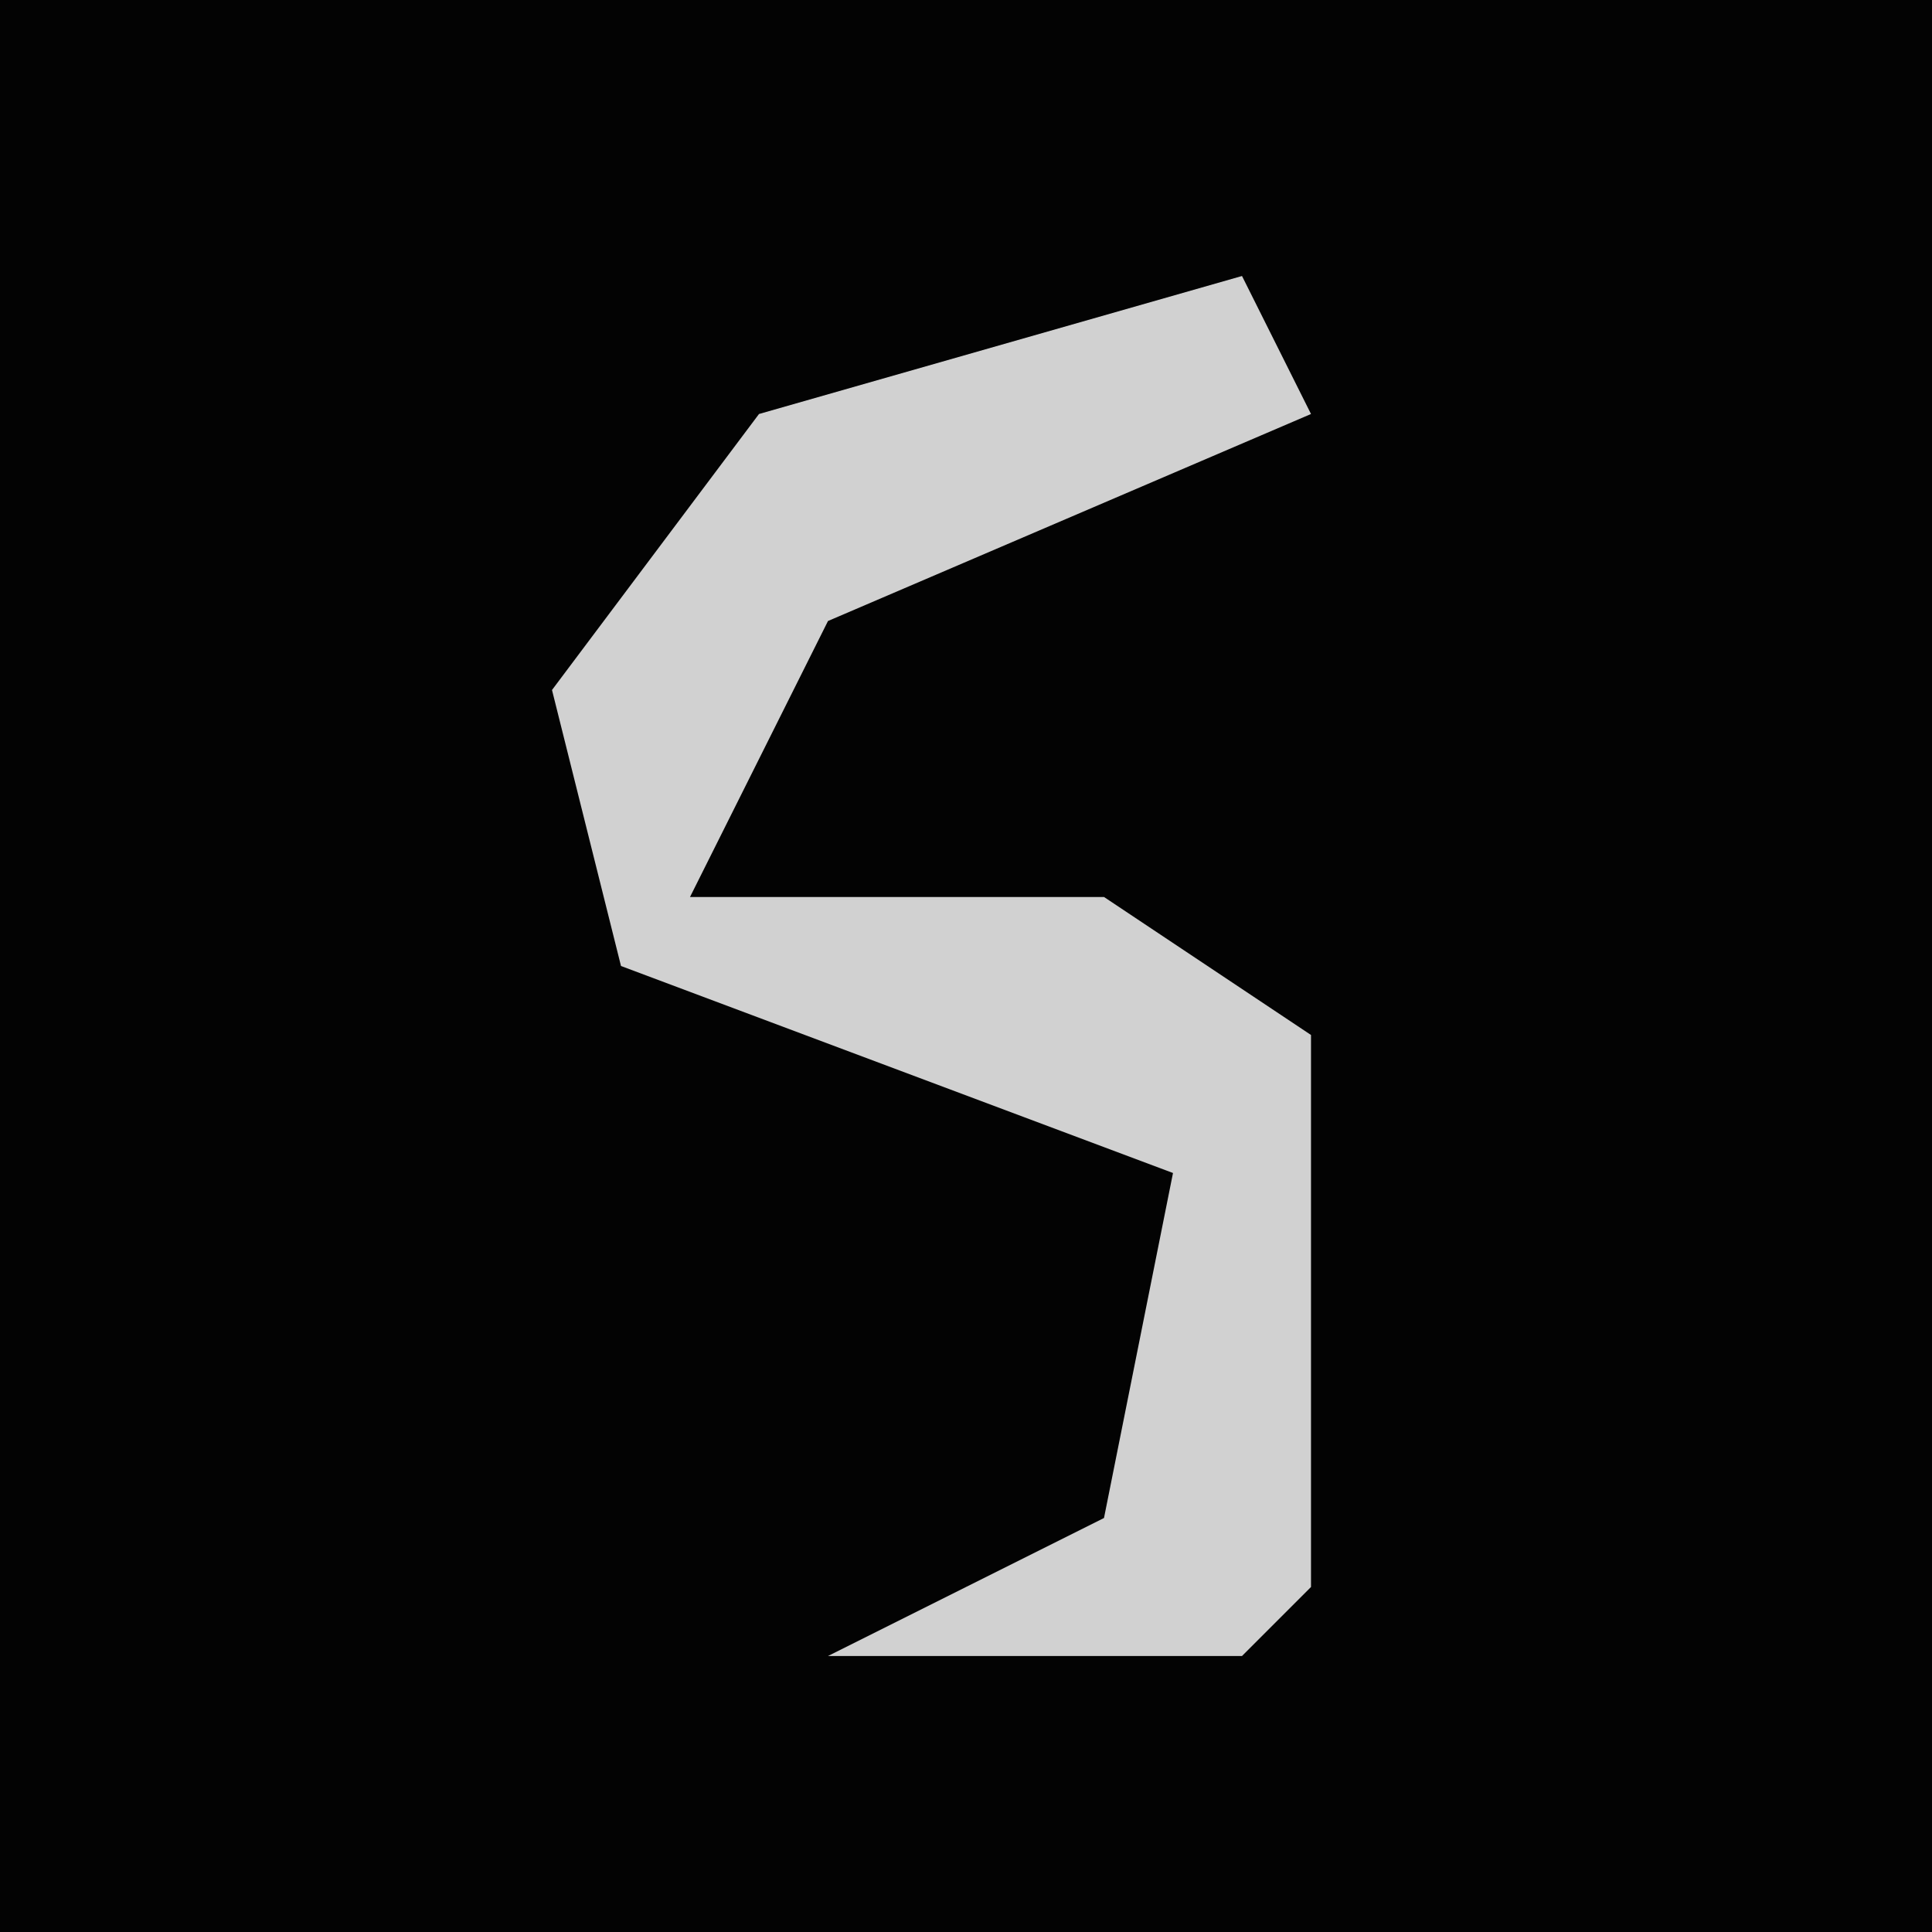<?xml version="1.0" encoding="UTF-8"?>
<svg version="1.1" xmlns="http://www.w3.org/2000/svg" width="28" height="28">
<path d="M0,0 L28,0 L28,28 L0,28 Z " fill="#030303" transform="translate(0,0)"/>
<path d="M0,0 L1,2 L-6,5 L-8,9 L-2,9 L1,11 L1,19 L0,20 L-6,20 L-2,18 L-1,13 L-9,10 L-10,6 L-7,2 Z " fill="#D1D1D1" transform="translate(18,4)"/>
</svg>
